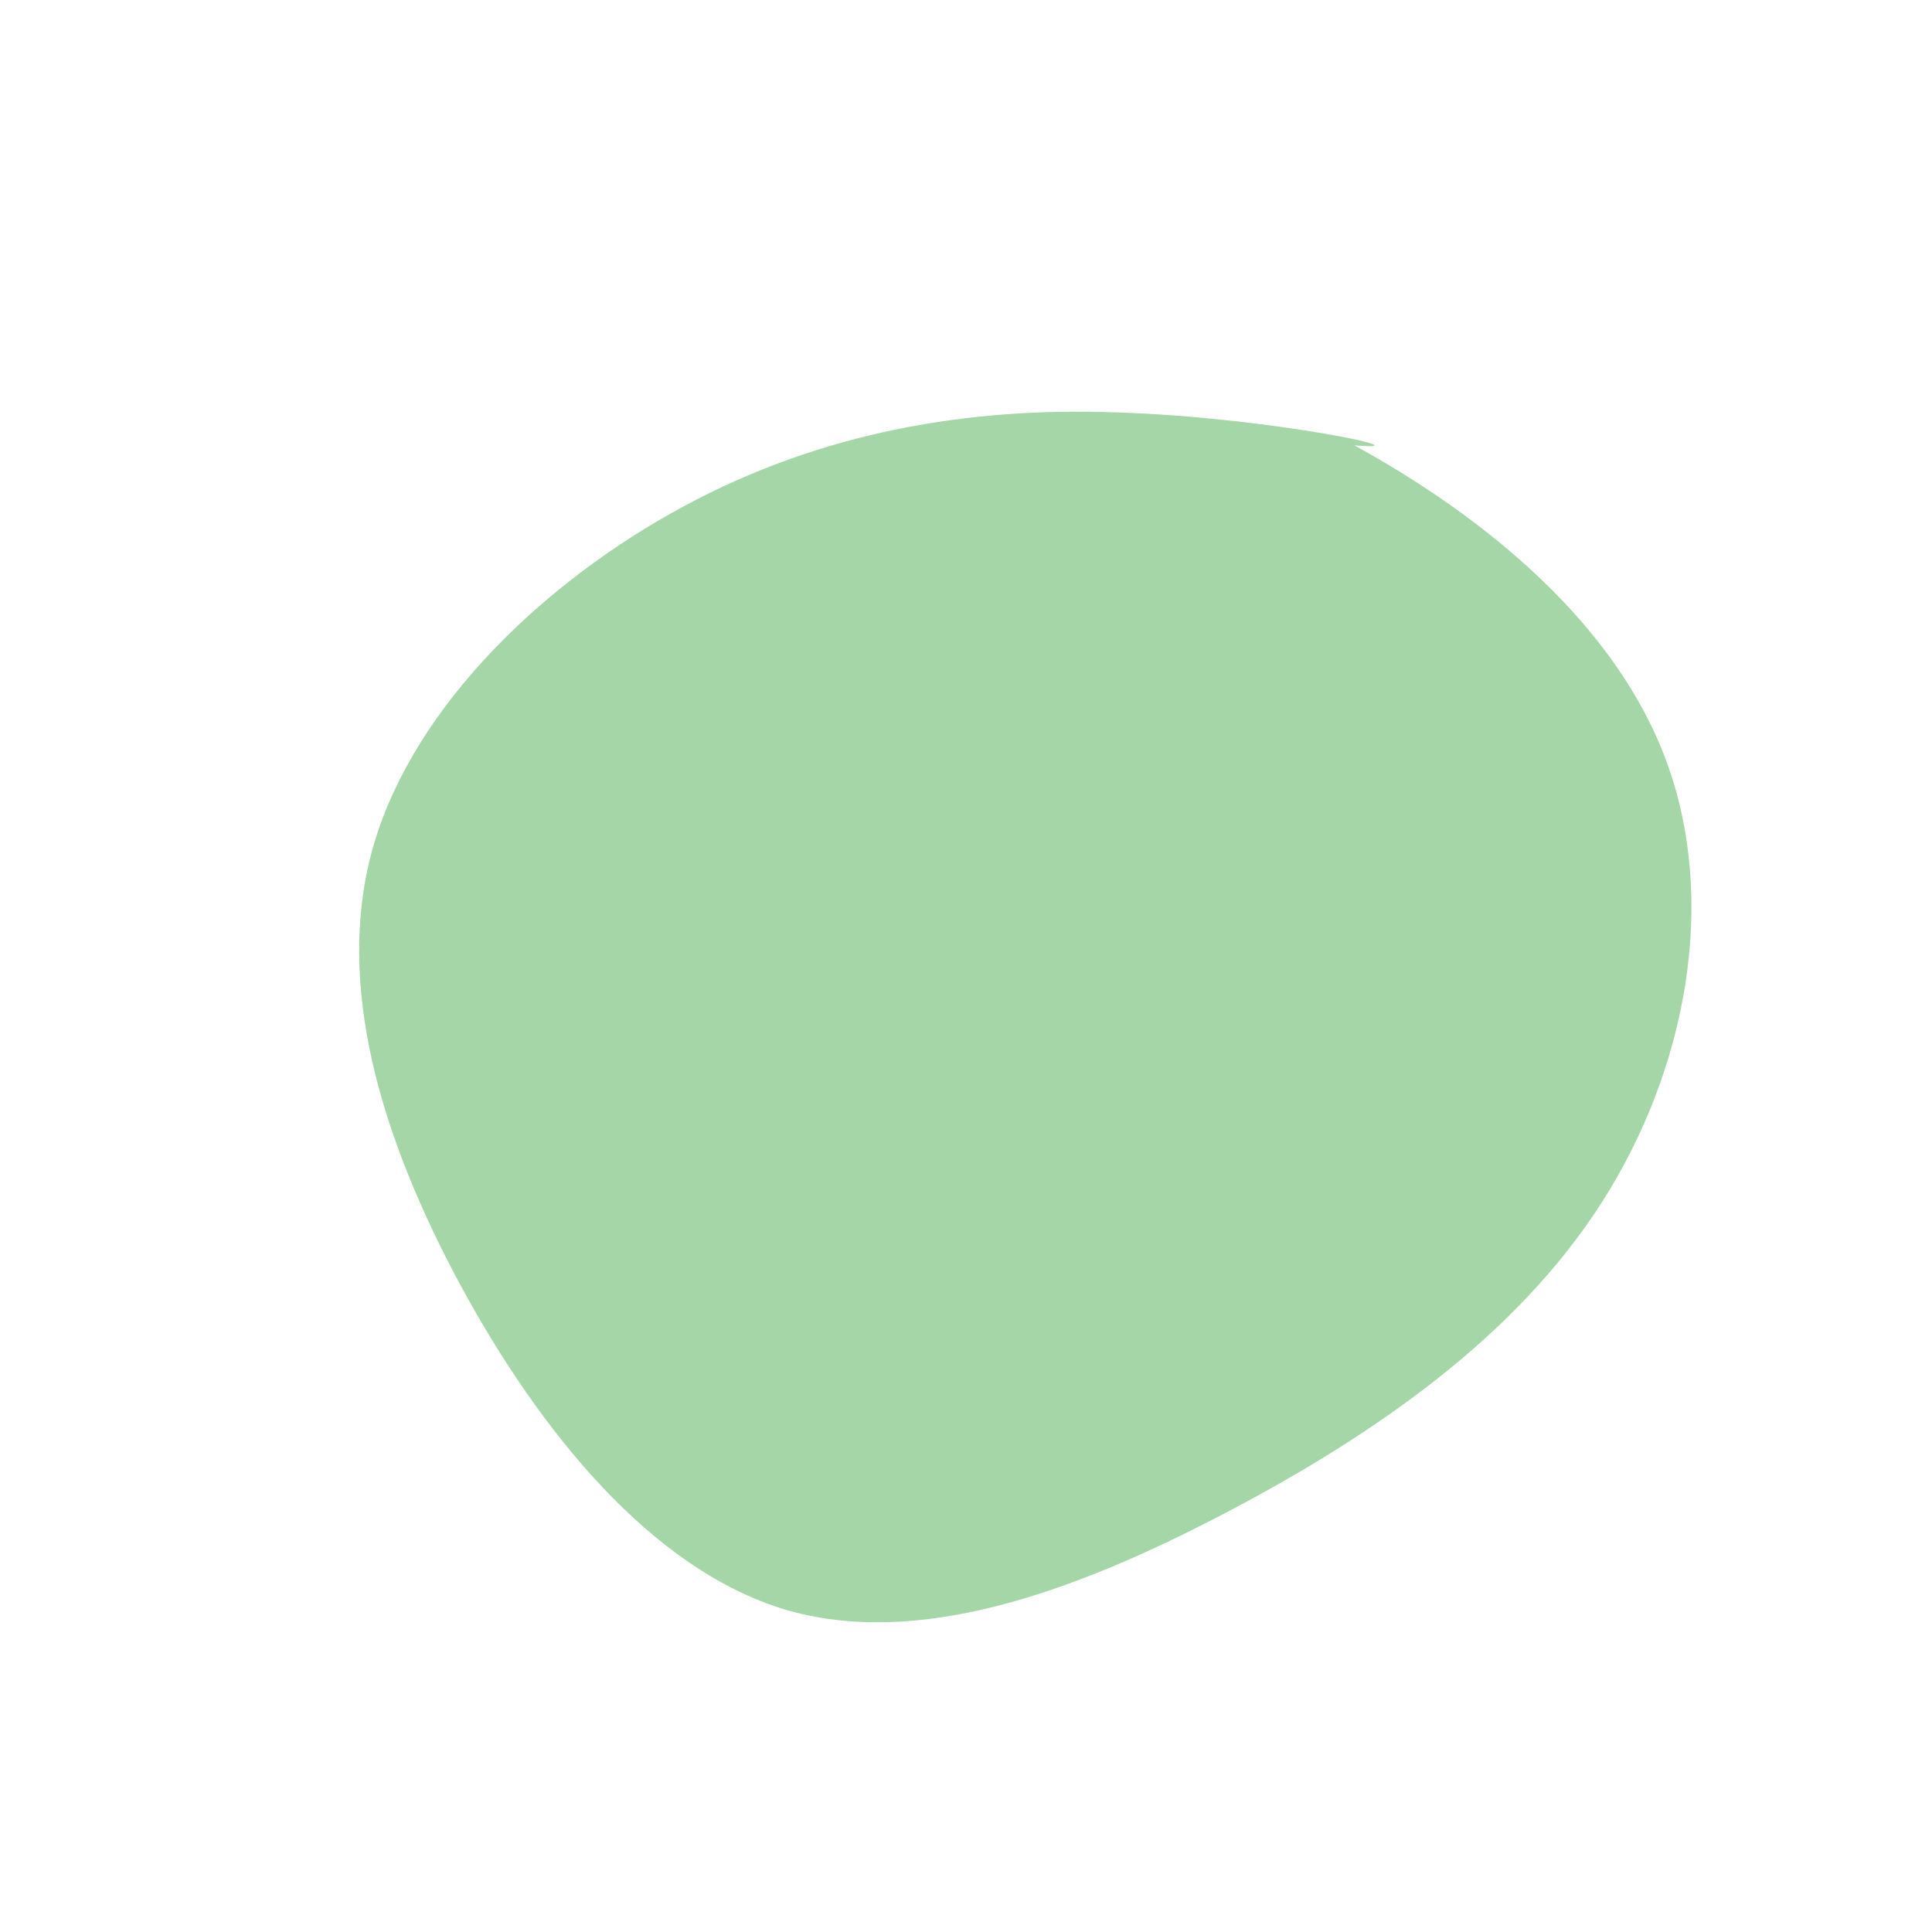 
<svg width="100" height="100" viewBox="0 0 200 200" xmlns="http://www.w3.org/2000/svg">
  <path fill="#A5D6A7" d="M40.2,-53.9C53.7,-46.5,67.3,-35.4,72.5,-21.2C77.8,-6.9,74.7,10.6,65.8,24.5C56.9,38.4,42.2,48.6,26.7,56.7C11.2,64.8,-5,70.7,-18.8,66.6C-32.6,62.4,-44.1,48.2,-52.3,33.1C-60.5,17.9,-65.5,1.8,-61.3,-12.6C-57,-27.1,-43.5,-39.9,-29.2,-47.6C-14.9,-55.3,0.3,-57.9,15.8,-57.3C31.4,-56.8,48.3,-53.2,40.2,-53.9Z" transform="translate(100 100)" />
</svg>
